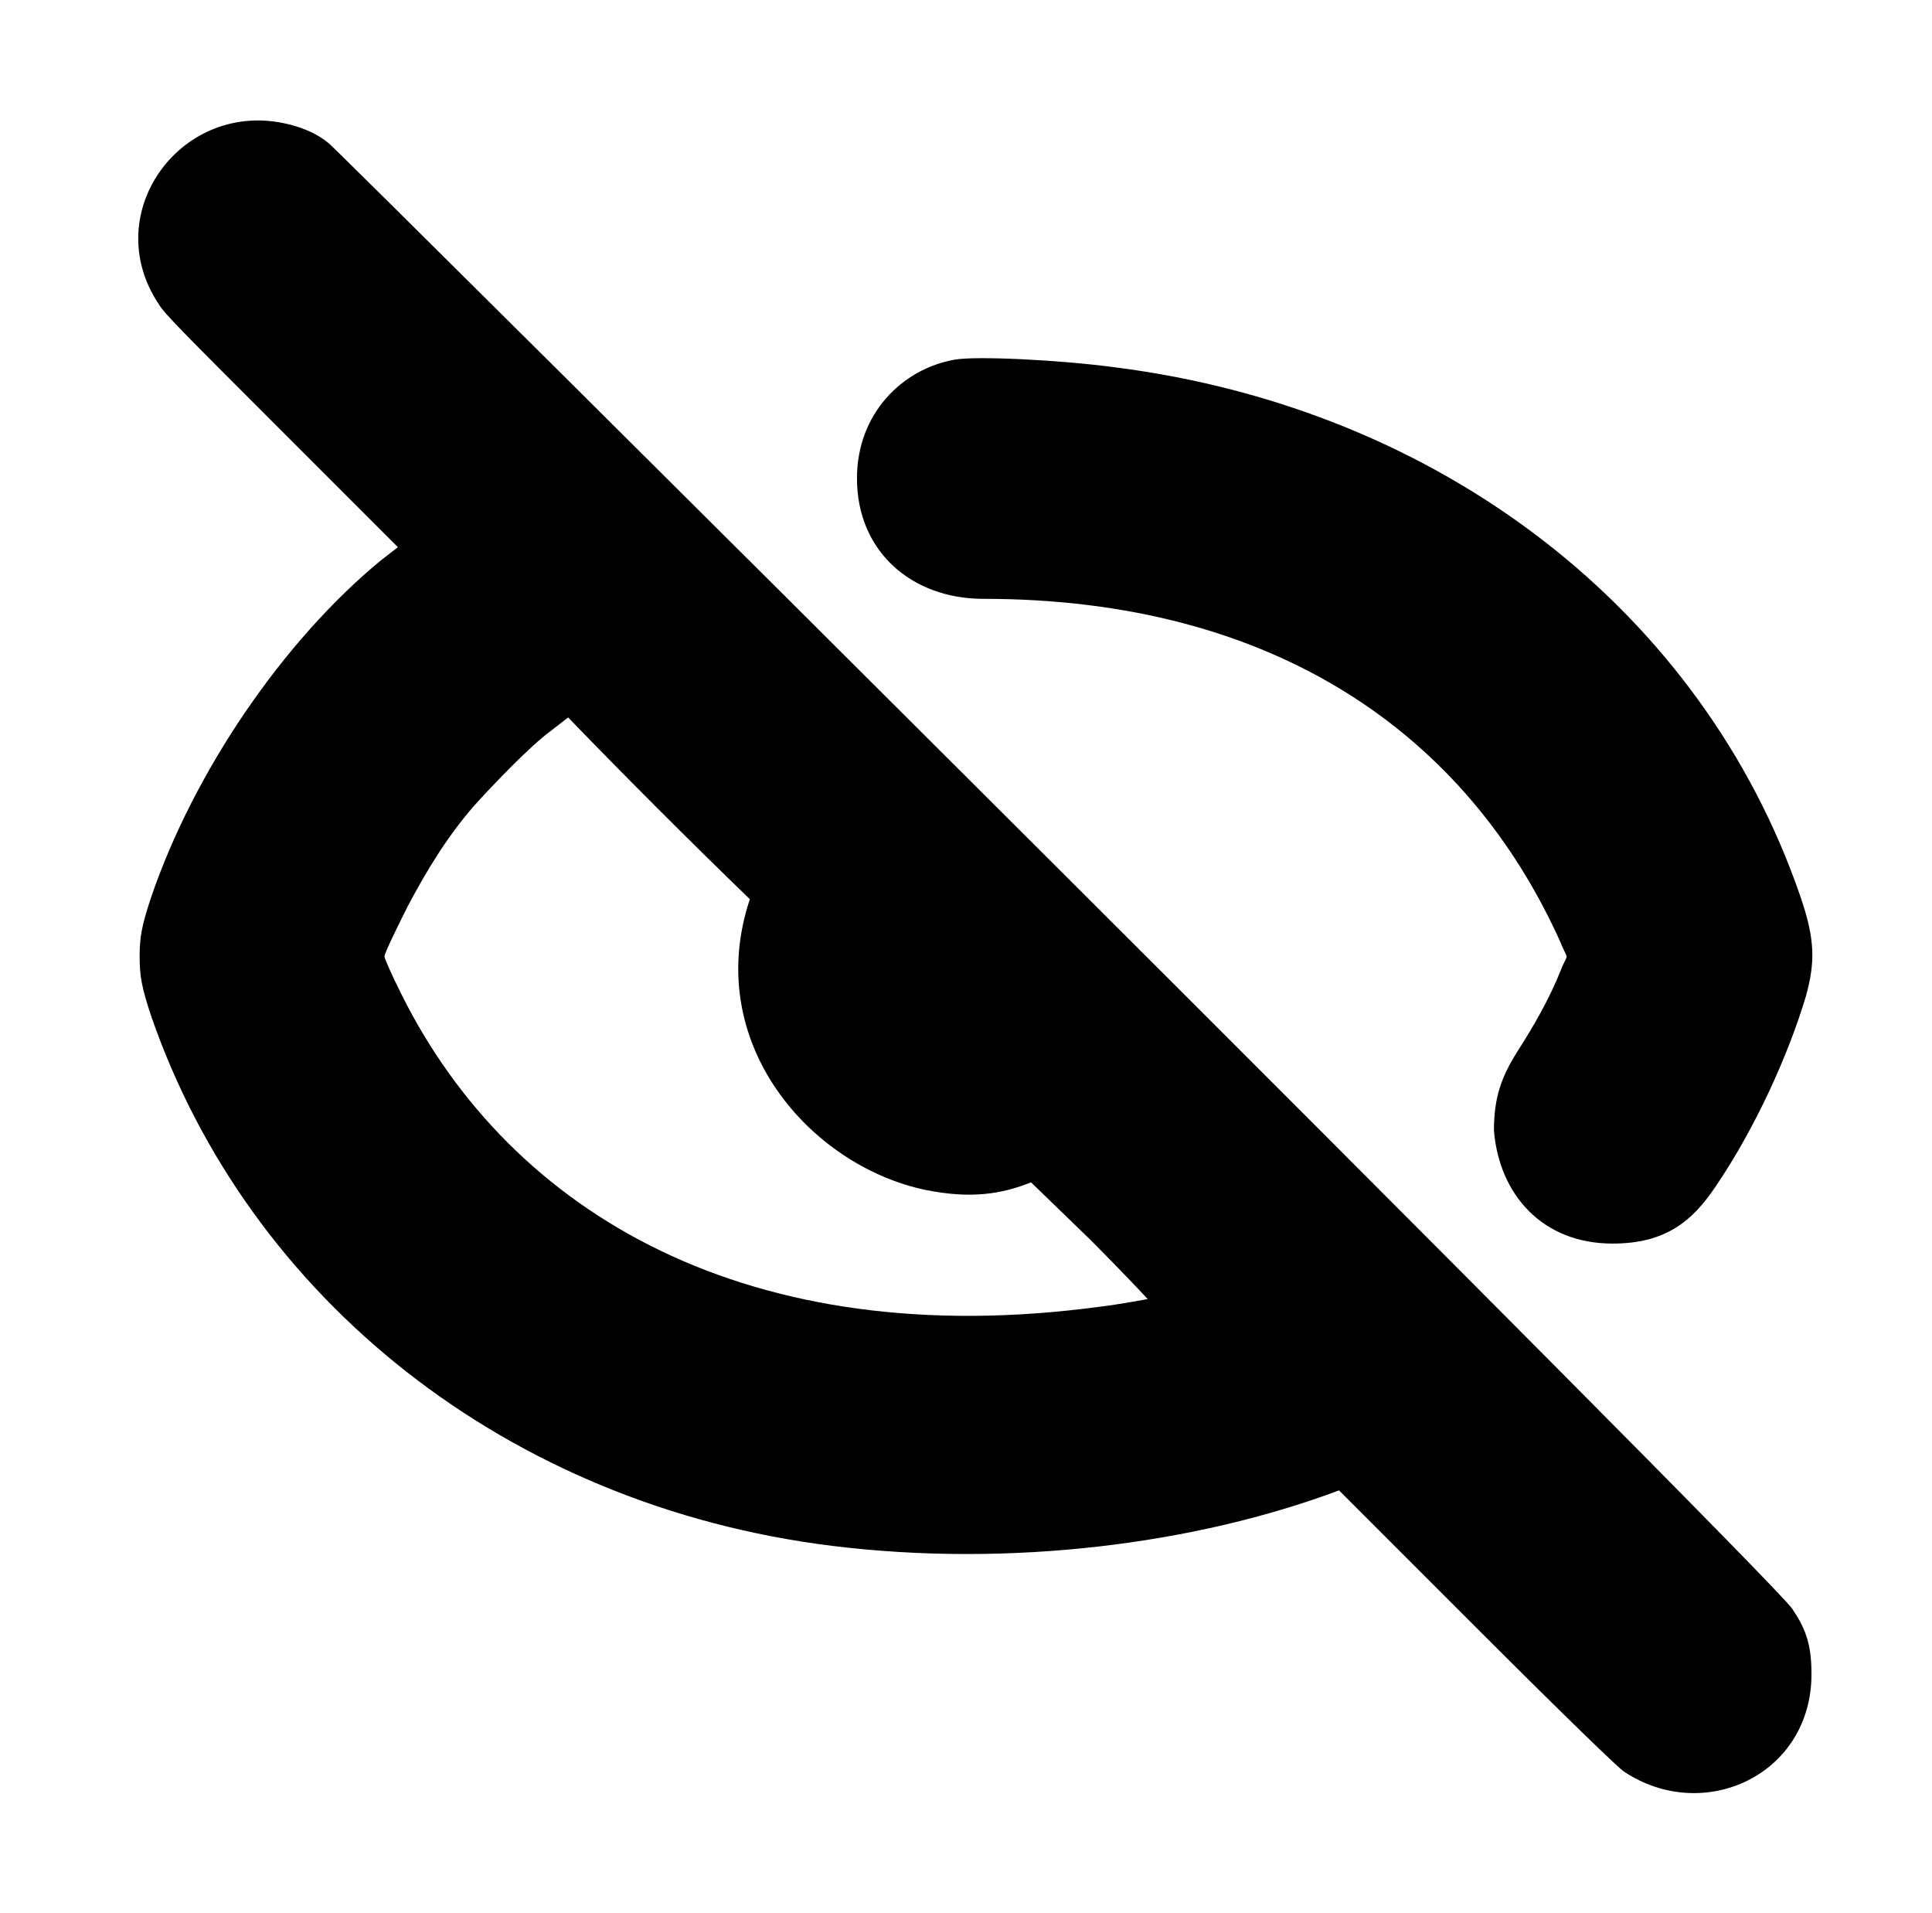 <?xml version="1.0" standalone="no"?>
<!DOCTYPE svg PUBLIC "-//W3C//DTD SVG 1.1//EN" "http://www.w3.org/Graphics/SVG/1.1/DTD/svg11.dtd" >
<svg xmlns="http://www.w3.org/2000/svg" xmlns:xlink="http://www.w3.org/1999/xlink" version="1.1" viewBox="-10 0 1010 1000">
  <g transform="matrix(1 0 0 -1 0 800)">
   <path fill="currentColor"
d="M141 735c8 -2 15 -5 21 -10c3.658 -2.438 755.892 -750.819 765 -766c6.63 -9.945 10 -17.762 10 -34c0 -52.961 -56.6 -78.6 -98 -51c-2 1 -30 28 -76 74l-73 73c-74.788 -28.045 -171.857 -40.512 -265 -29
c-169.898 21.035 -305.051 129.517 -356 277c-5 15 -6 21 -6 31s1 16 6 31c22.515 65.938 69.156 134.128 120 176l9 7l-61 61c-53 53 -61 61 -64 66c-32.012 48.019 12.557 107.861 68 94zM504 487c-37.096 0 -66 24.508 -66 63c0 33.767 23.653 57.174 51 62
c11 2 54 0 84 -4c171.333 -21.837 307.095 -128.377 358 -276c8 -23 8 -35 3 -53c-9 -30 -26 -68 -47 -99c-12.526 -18.789 -26.816 -30 -54 -30c-36.511 0 -59.201 25.415 -62 59c0 17.527 3.979 28.166 12 41c9 14 17 28 23 43c1 3 3 6 3 7s-2 4 -3 7
c-48.538 108.497 -148.764 180 -302 180zM278 418c-11 -8 -31 -29 -40 -39c-14 -16 -25 -34 -35 -53c-4 -8 -12 -24 -12 -26c0 -1 4 -10 9 -20c57.295 -114.59 181.83 -187.658 365 -163c9 1 25 4 25 4s-13 14 -30 31l-31 30c-15.311 -6.124 -31.271 -8.746 -55 -4
c-60.56 12.617 -116.986 77.043 -92 152c-32.185 31.148 -63.859 62.807 -95 95l-9 -7z" />
  </g>

</svg>
